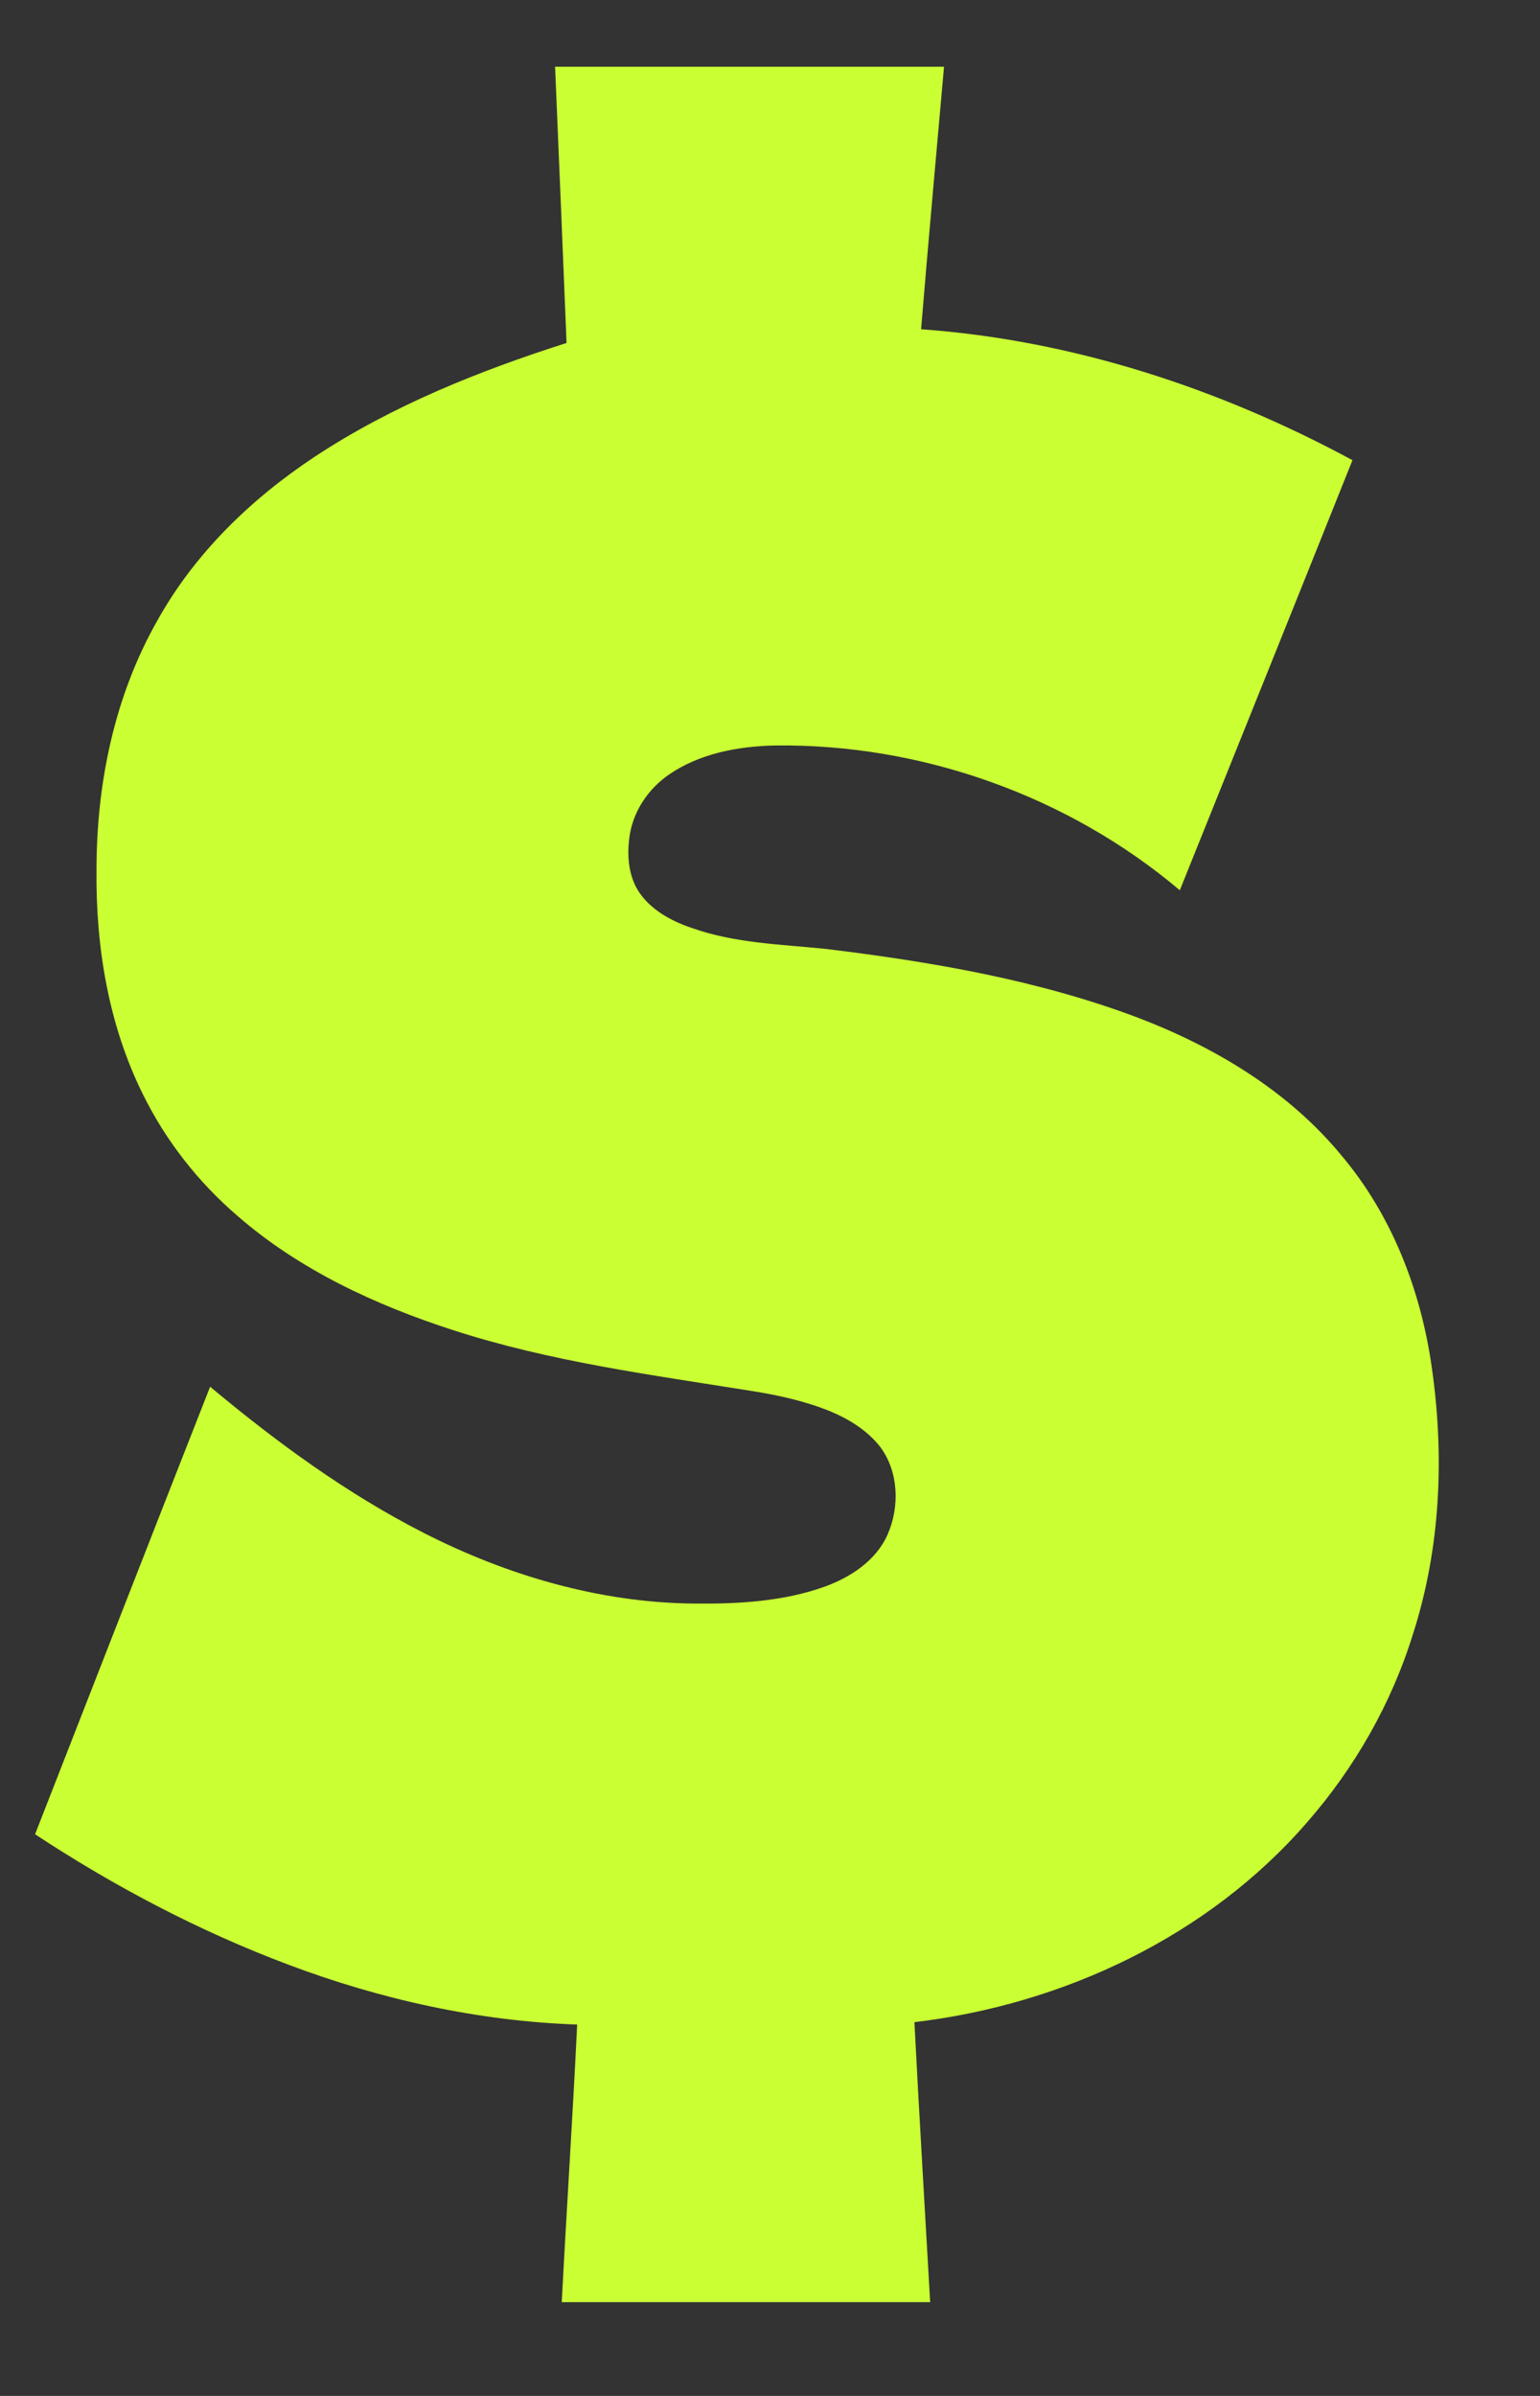 <svg width="9" height="14" viewBox="0 0 9 14" fill="none" xmlns="http://www.w3.org/2000/svg">
<rect x="0" y="0" width="9" height="14" fill="#333333" stroke="none"/>
<path fill-rule="evenodd" clip-rule="evenodd" d="M3.244 0.39C4.003 0.39 4.758 0.39 5.517 0.39C5.472 0.9 5.425 1.413 5.383 1.924C6.267 1.987 7.129 2.27 7.904 2.689C7.569 3.527 7.232 4.364 6.895 5.202C6.242 4.65 5.383 4.345 4.527 4.356C4.312 4.361 4.089 4.403 3.911 4.525C3.794 4.605 3.707 4.73 3.682 4.869C3.663 4.98 3.668 5.105 3.729 5.204C3.799 5.315 3.922 5.382 4.045 5.423C4.296 5.512 4.566 5.518 4.828 5.545C5.444 5.62 6.064 5.726 6.646 5.945C7.098 6.117 7.53 6.375 7.84 6.752C8.133 7.099 8.303 7.537 8.367 7.986C8.442 8.505 8.42 9.043 8.258 9.547C8.133 9.952 7.918 10.329 7.639 10.648C7.062 11.314 6.214 11.713 5.344 11.816C5.372 12.362 5.405 12.906 5.436 13.452C4.717 13.452 4 13.452 3.283 13.452C3.311 12.912 3.347 12.371 3.373 11.83C2.795 11.81 2.224 11.683 1.685 11.48C1.164 11.284 0.668 11.023 0.205 10.718C0.545 9.847 0.885 8.976 1.228 8.103C1.616 8.427 2.028 8.729 2.48 8.959C2.965 9.206 3.504 9.364 4.05 9.37C4.309 9.373 4.577 9.359 4.823 9.27C4.973 9.215 5.121 9.118 5.188 8.965C5.258 8.804 5.252 8.602 5.146 8.457C5.071 8.36 4.965 8.294 4.853 8.247C4.703 8.186 4.547 8.152 4.388 8.127C3.802 8.033 3.214 7.956 2.647 7.772C2.193 7.625 1.75 7.42 1.387 7.104C1.158 6.907 0.969 6.666 0.835 6.394C0.634 5.989 0.559 5.532 0.564 5.082C0.564 4.58 0.668 4.07 0.918 3.629C1.136 3.235 1.468 2.914 1.842 2.667C2.293 2.37 2.798 2.168 3.311 2.004C3.289 1.466 3.267 0.928 3.244 0.39Z" fill="#CAFF33"/>
</svg>
